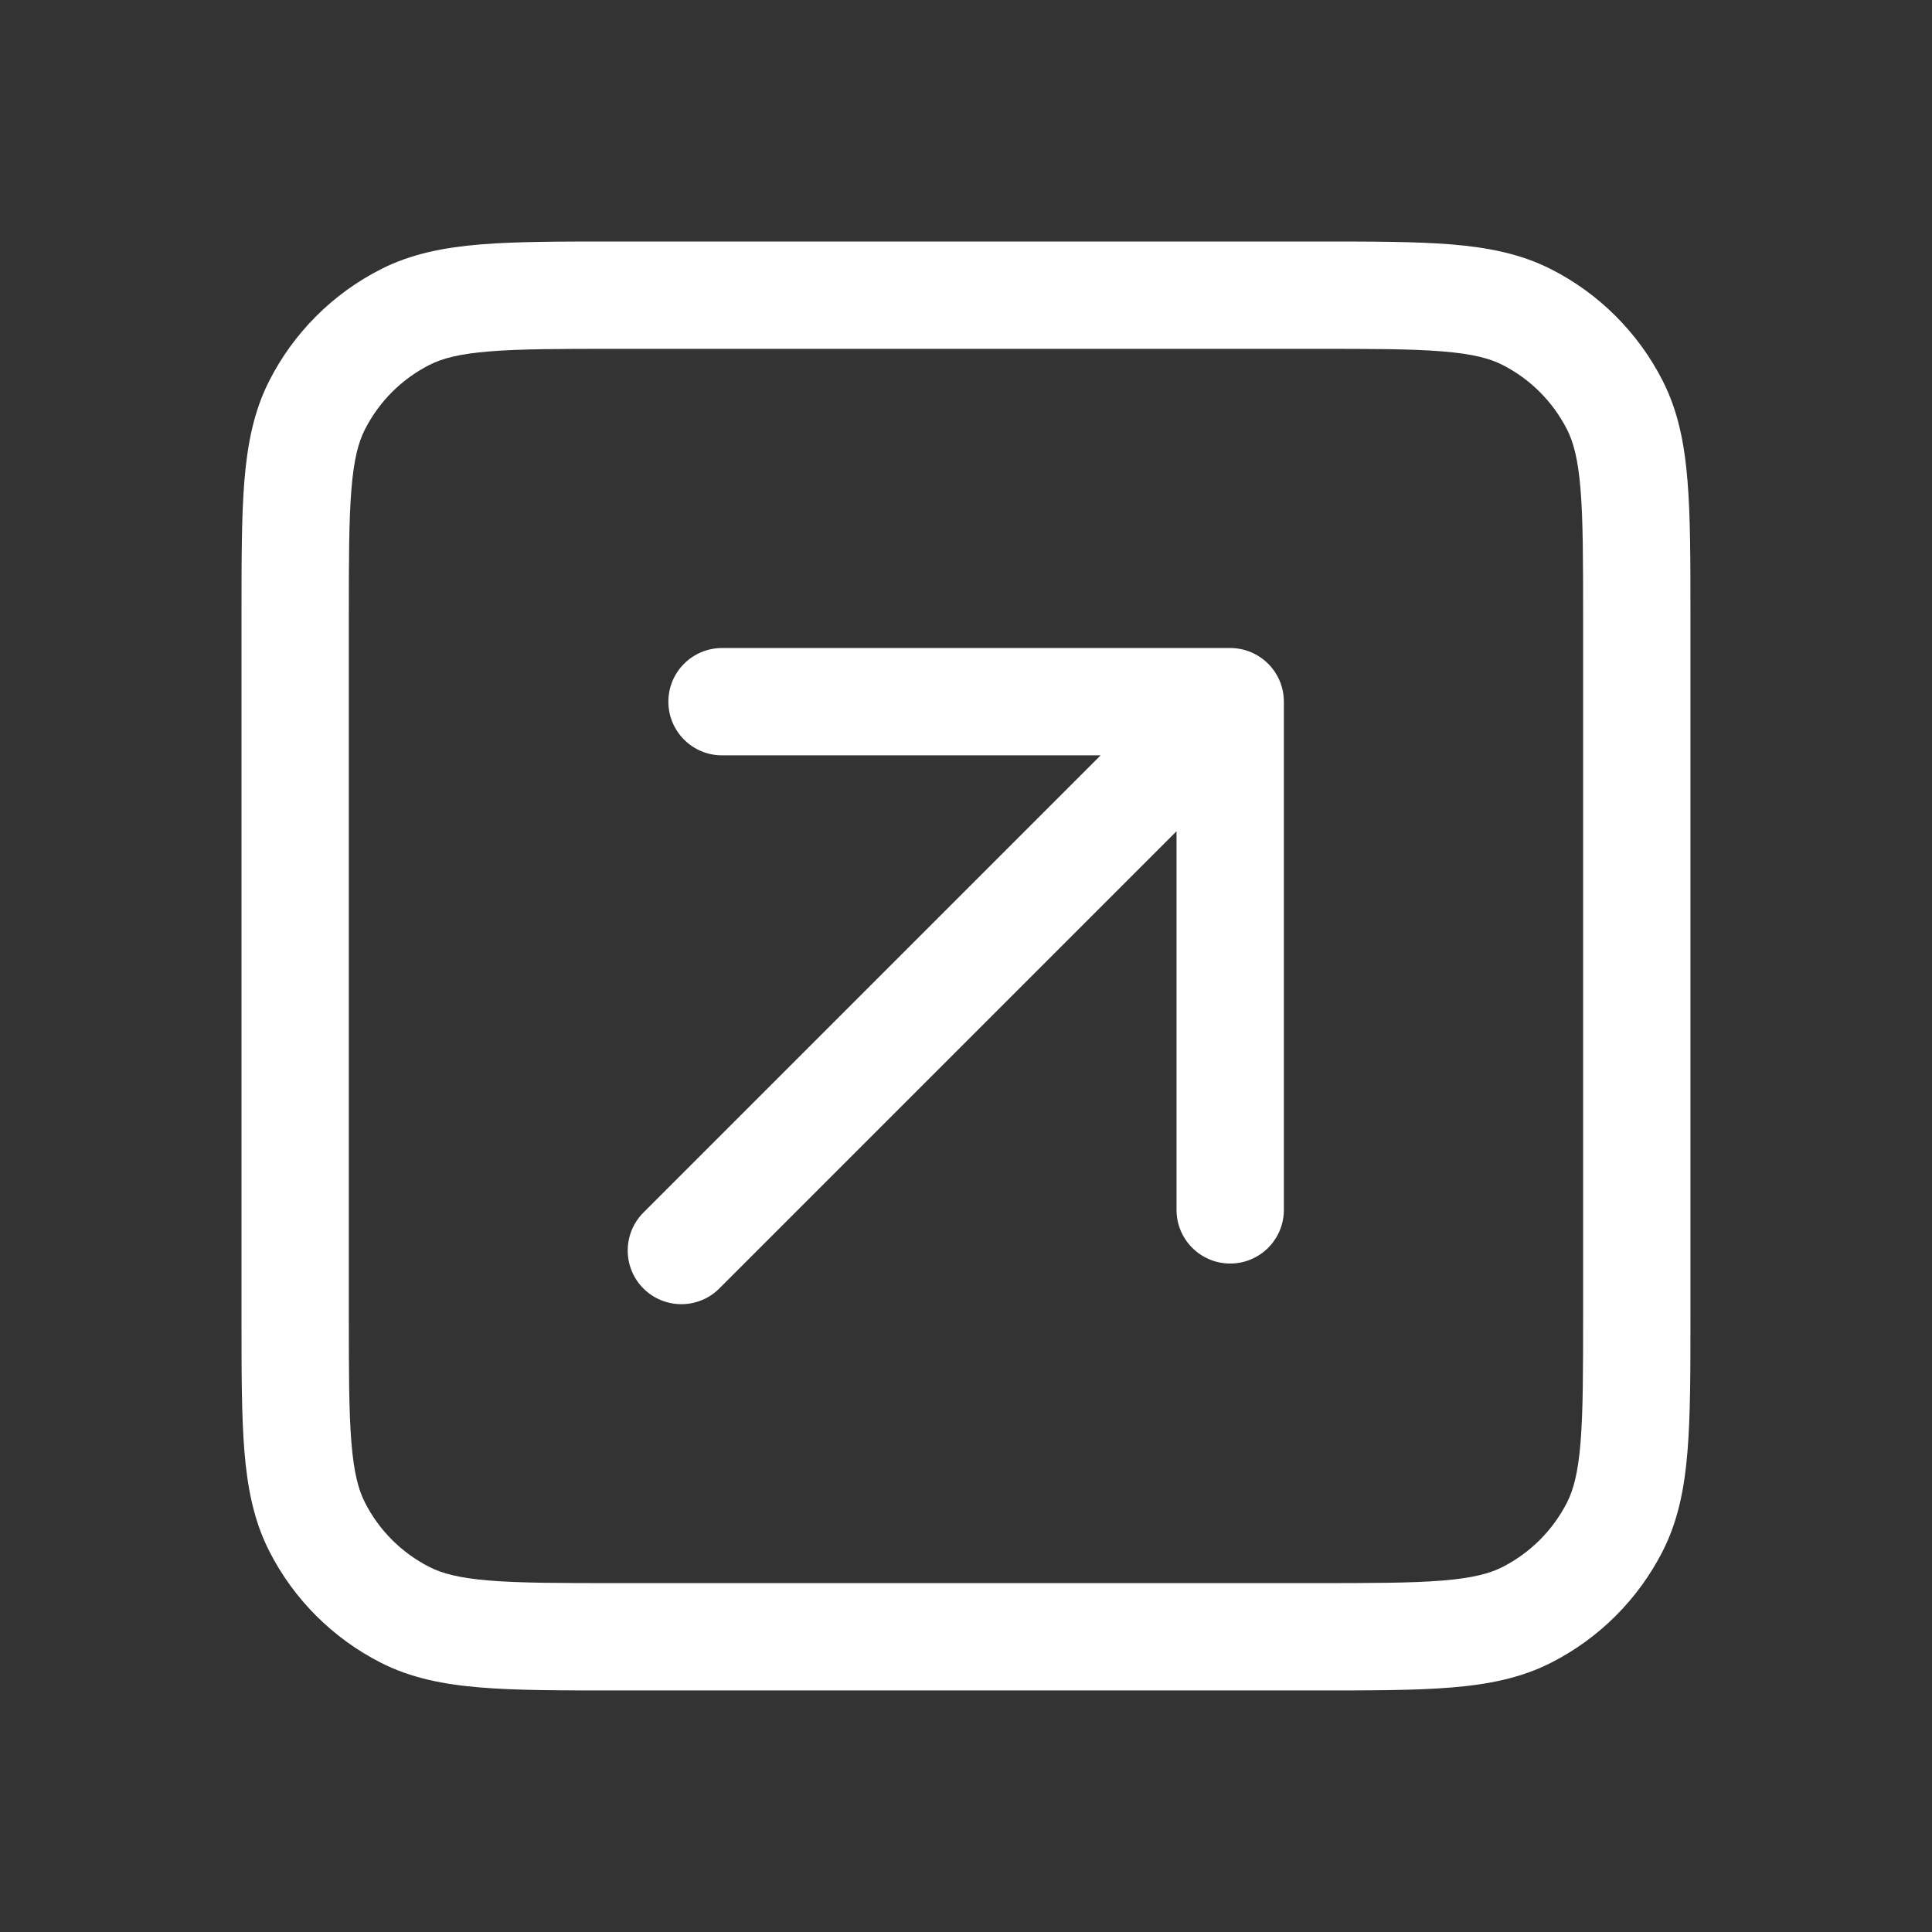 <svg width="36" height="36" viewBox="0 0 36 36" fill="none" xmlns="http://www.w3.org/2000/svg">
<rect x="0" y="0" width="36" height="36" fill="#333333" stroke="none"/>
<path d="M13.454 12.075C12.902 12.075 12.454 12.523 12.454 13.075C12.454 13.627 12.902 14.075 13.454 14.075H20.509L11.989 22.595C11.599 22.985 11.599 23.619 11.989 24.009C12.38 24.399 13.013 24.399 13.403 24.009L21.923 15.489V22.544C21.923 23.097 22.371 23.544 22.923 23.544C23.475 23.544 23.923 23.097 23.923 22.544V13.075C23.923 12.523 23.475 12.075 22.923 12.075H13.454Z" fill="white"/>
<path fill-rule="evenodd" clip-rule="evenodd" d="M11.457 4.5C10.444 4.5 9.622 4.5 8.956 4.554C8.268 4.611 7.659 4.73 7.094 5.018C6.2 5.473 5.473 6.2 5.018 7.094C4.73 7.659 4.611 8.268 4.554 8.956C4.5 9.622 4.5 10.444 4.5 11.457V24.541C4.5 25.555 4.5 26.377 4.554 27.043C4.611 27.73 4.73 28.34 5.018 28.905C5.473 29.799 6.2 30.526 7.094 30.981C7.659 31.269 8.268 31.388 8.956 31.444C9.622 31.499 10.444 31.499 11.457 31.499H24.541C25.555 31.499 26.377 31.499 27.043 31.444C27.73 31.388 28.34 31.269 28.905 30.981C29.799 30.526 30.526 29.799 30.981 28.905C31.269 28.34 31.388 27.73 31.444 27.043C31.499 26.377 31.499 25.555 31.499 24.541V11.457C31.499 10.444 31.499 9.622 31.444 8.956C31.388 8.268 31.269 7.659 30.981 7.094C30.526 6.2 29.799 5.473 28.905 5.018C28.34 4.73 27.73 4.611 27.043 4.554C26.377 4.5 25.555 4.5 24.541 4.5H11.457ZM8.002 6.8C8.238 6.679 8.555 6.594 9.118 6.548C9.694 6.501 10.433 6.5 11.5 6.5H24.499C25.565 6.5 26.305 6.501 26.88 6.548C27.444 6.594 27.761 6.679 27.997 6.8C28.515 7.063 28.935 7.484 29.199 8.002C29.319 8.238 29.405 8.555 29.451 9.118C29.498 9.694 29.499 10.433 29.499 11.5V24.499C29.499 25.565 29.498 26.305 29.451 26.88C29.405 27.444 29.319 27.761 29.199 27.997C28.935 28.515 28.515 28.935 27.997 29.199C27.761 29.319 27.444 29.405 26.88 29.451C26.305 29.498 25.565 29.499 24.499 29.499H11.5C10.433 29.499 9.694 29.498 9.118 29.451C8.555 29.405 8.238 29.319 8.002 29.199C7.484 28.935 7.063 28.515 6.8 27.997C6.679 27.761 6.594 27.444 6.548 26.88C6.501 26.305 6.5 25.565 6.5 24.499V11.5C6.5 10.433 6.501 9.694 6.548 9.118C6.594 8.555 6.679 8.238 6.8 8.002C7.063 7.484 7.484 7.063 8.002 6.8Z" fill="white"/>
</svg>
